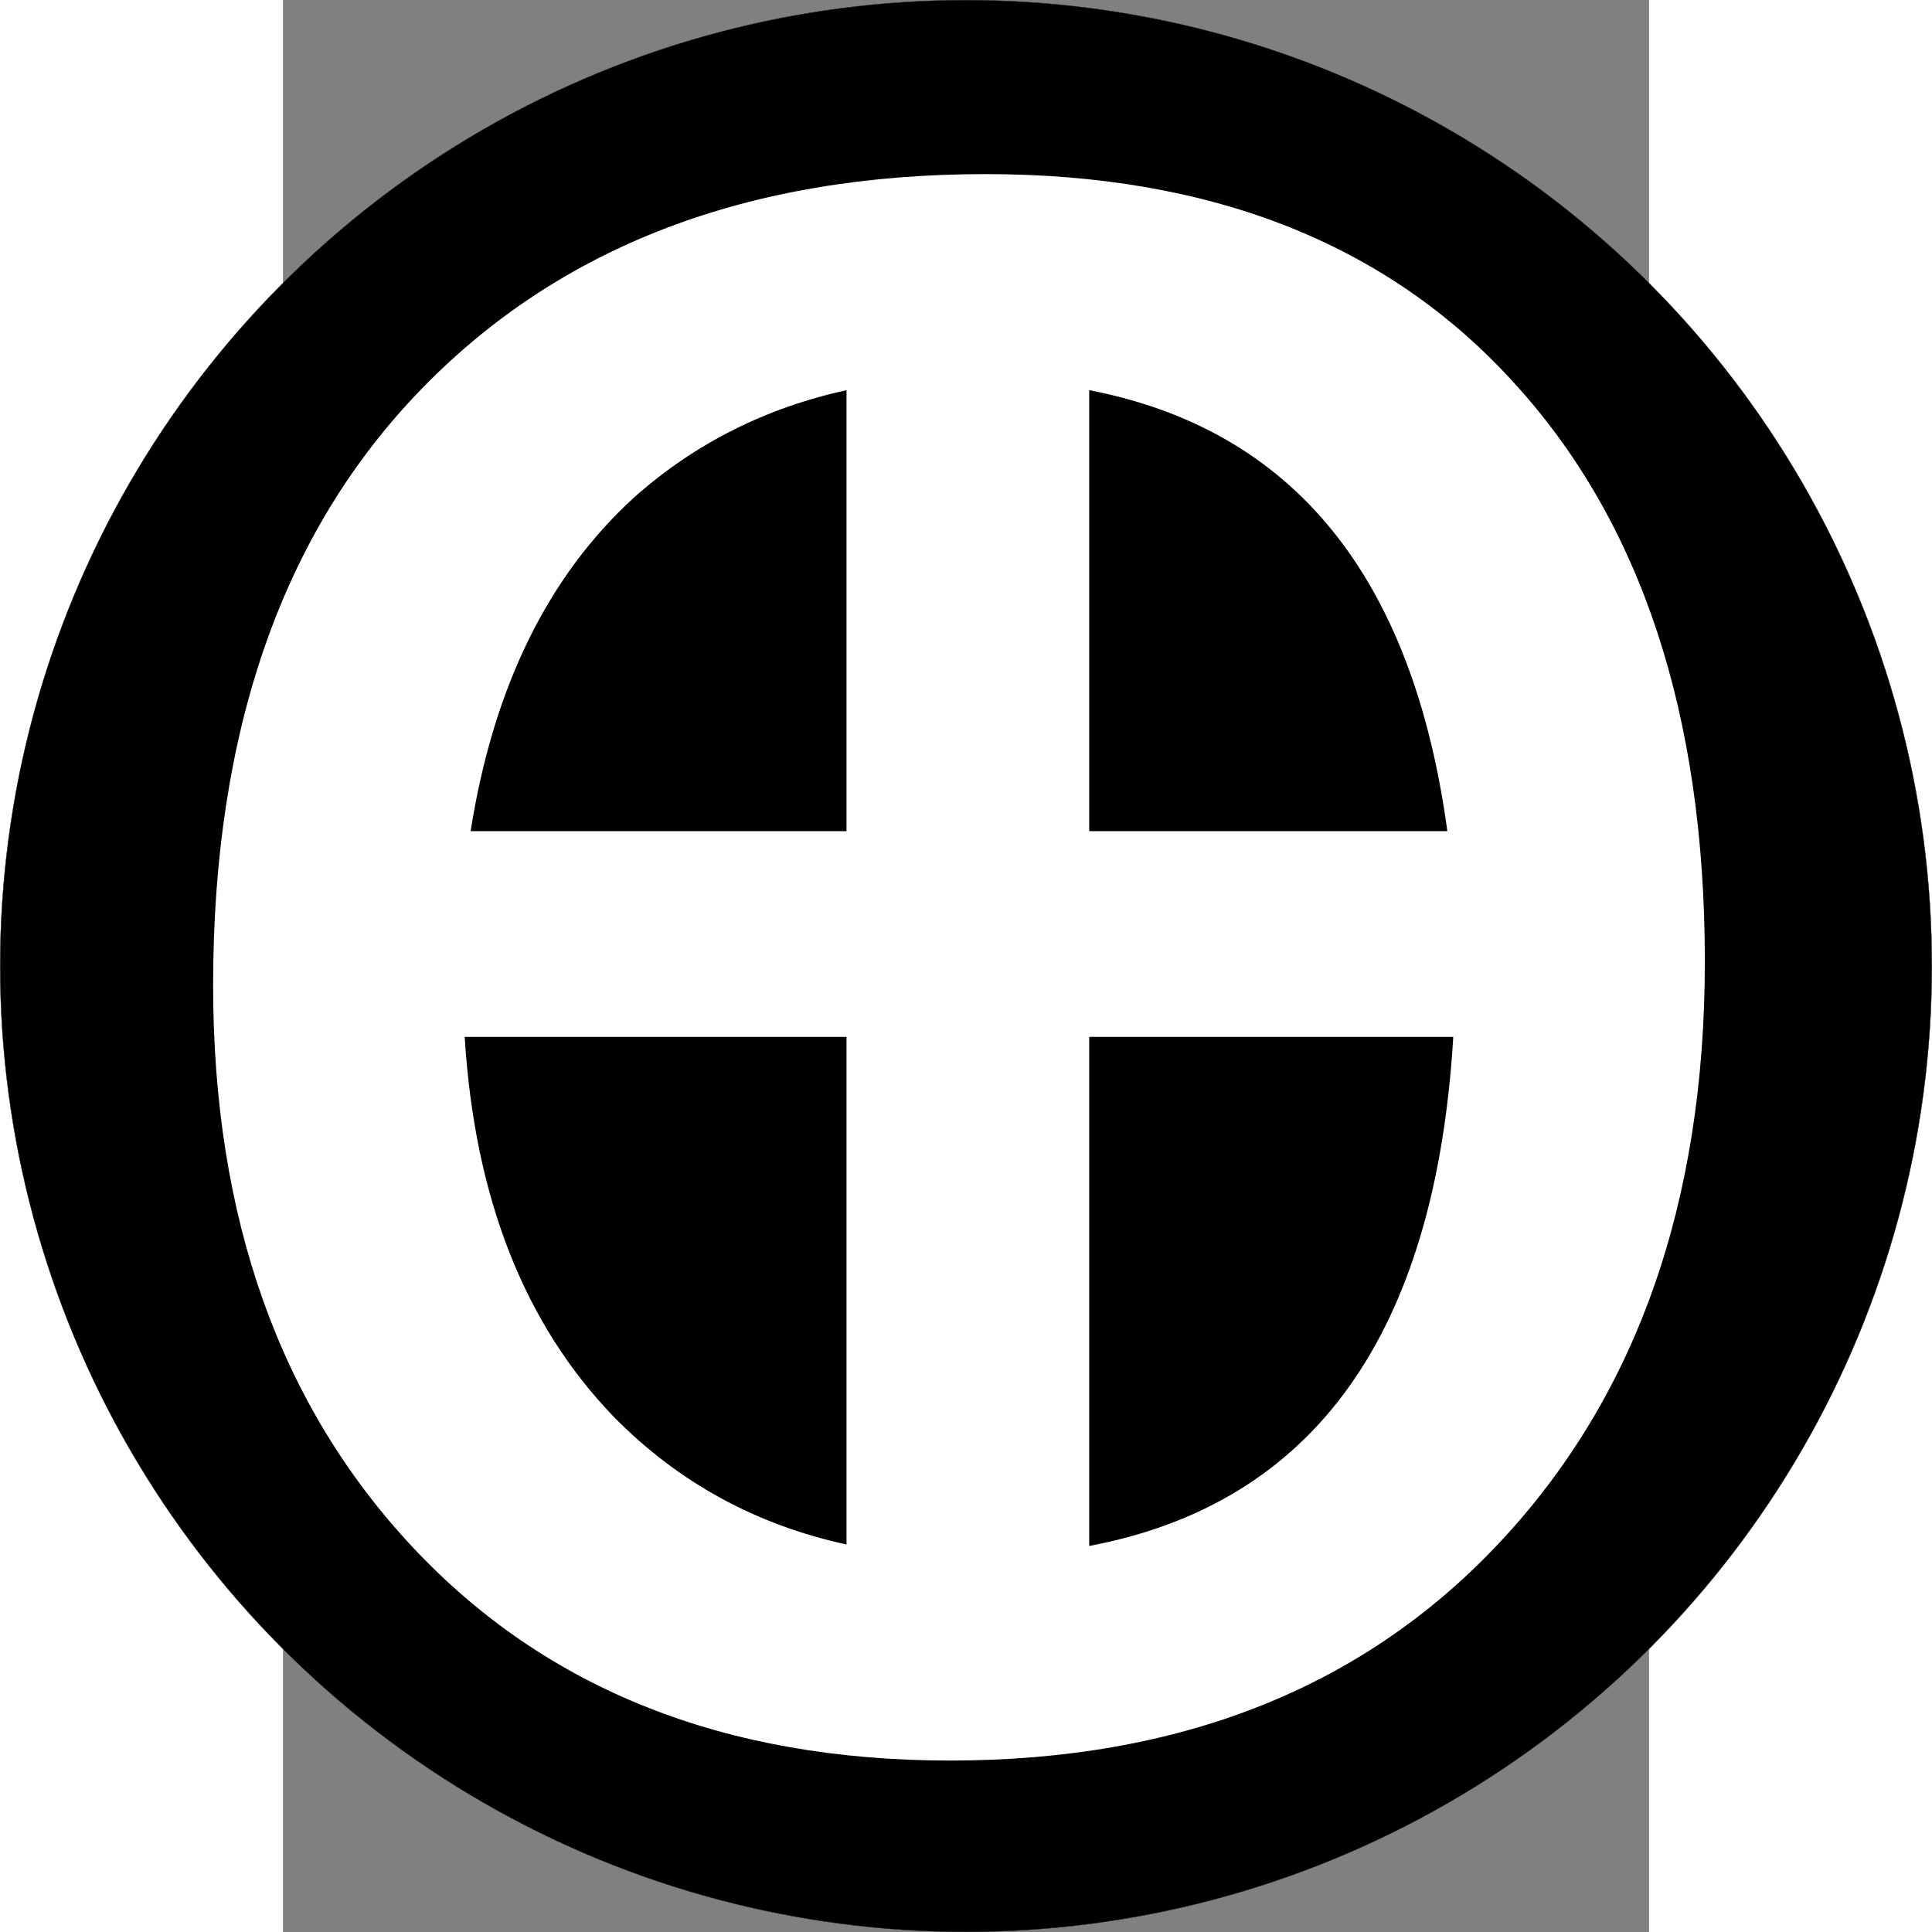 <?xml version="1.0" encoding="UTF-8" standalone="no"?>
<svg
   xmlns:dc="http://purl.org/dc/elements/1.1/"
   xmlns:cc="http://creativecommons.org/ns#"
   xmlns:rdf="http://www.w3.org/1999/02/22-rdf-syntax-ns#"
   xmlns:svg="http://www.w3.org/2000/svg"
   xmlns="http://www.w3.org/2000/svg"
   width="200mm"
   height="200mm"
   viewBox="0 0 210 297"
   version="1.1"
   id="svg8">
  <rect x="0" y="0" width="210" height="297" fill="#808080" stroke="none"/>
  <defs
     id="defs2" />
  <g
     id="layer1">
    <circle
       style="fill:#000000;stroke:#231f20;stroke-width:0.053"
       id="path833"
       cx="105"
       cy="148.5"
       r="148.474" />
    <path
       id="path834"
       style="font-style:normal;font-variant:normal;font-weight:bold;font-stretch:normal;font-size:285.639px;font-family:'DejaVu Sans';-inkscape-font-specification:'DejaVu Sans Bold';fill:#ffffff;stroke-width:0.265px"
       d="m 102.556,270.642 q -51.87,0 -82.582,-32.76 -30.712,-32.76 -30.712,-86.449 0,-58.695 32.077,-91.682 32.077,-32.987 86.677,-32.987 52.097,0 81.217,32.077 29.347,32.077 29.347,88.952 0,55.737 -31.622,89.407 -31.395,33.442 -84.402,33.442 z M 50.914,217.863 q 14.787,15.015 35.717,19.565 V 159.395 H 27.937 q 2.275,37.082 22.977,58.467 z M 179.906,159.395 h -55.965 v 78.259 q 51.87,-9.782 55.965,-78.259 z M 54.099,76.358 Q 34.079,94.558 28.847,127.773 H 86.631 V 59.979 Q 67.976,64.074 54.099,76.358 Z M 178.996,127.773 Q 171.033,69.079 123.941,59.979 v 67.795 z" />
  </g>
</svg>
